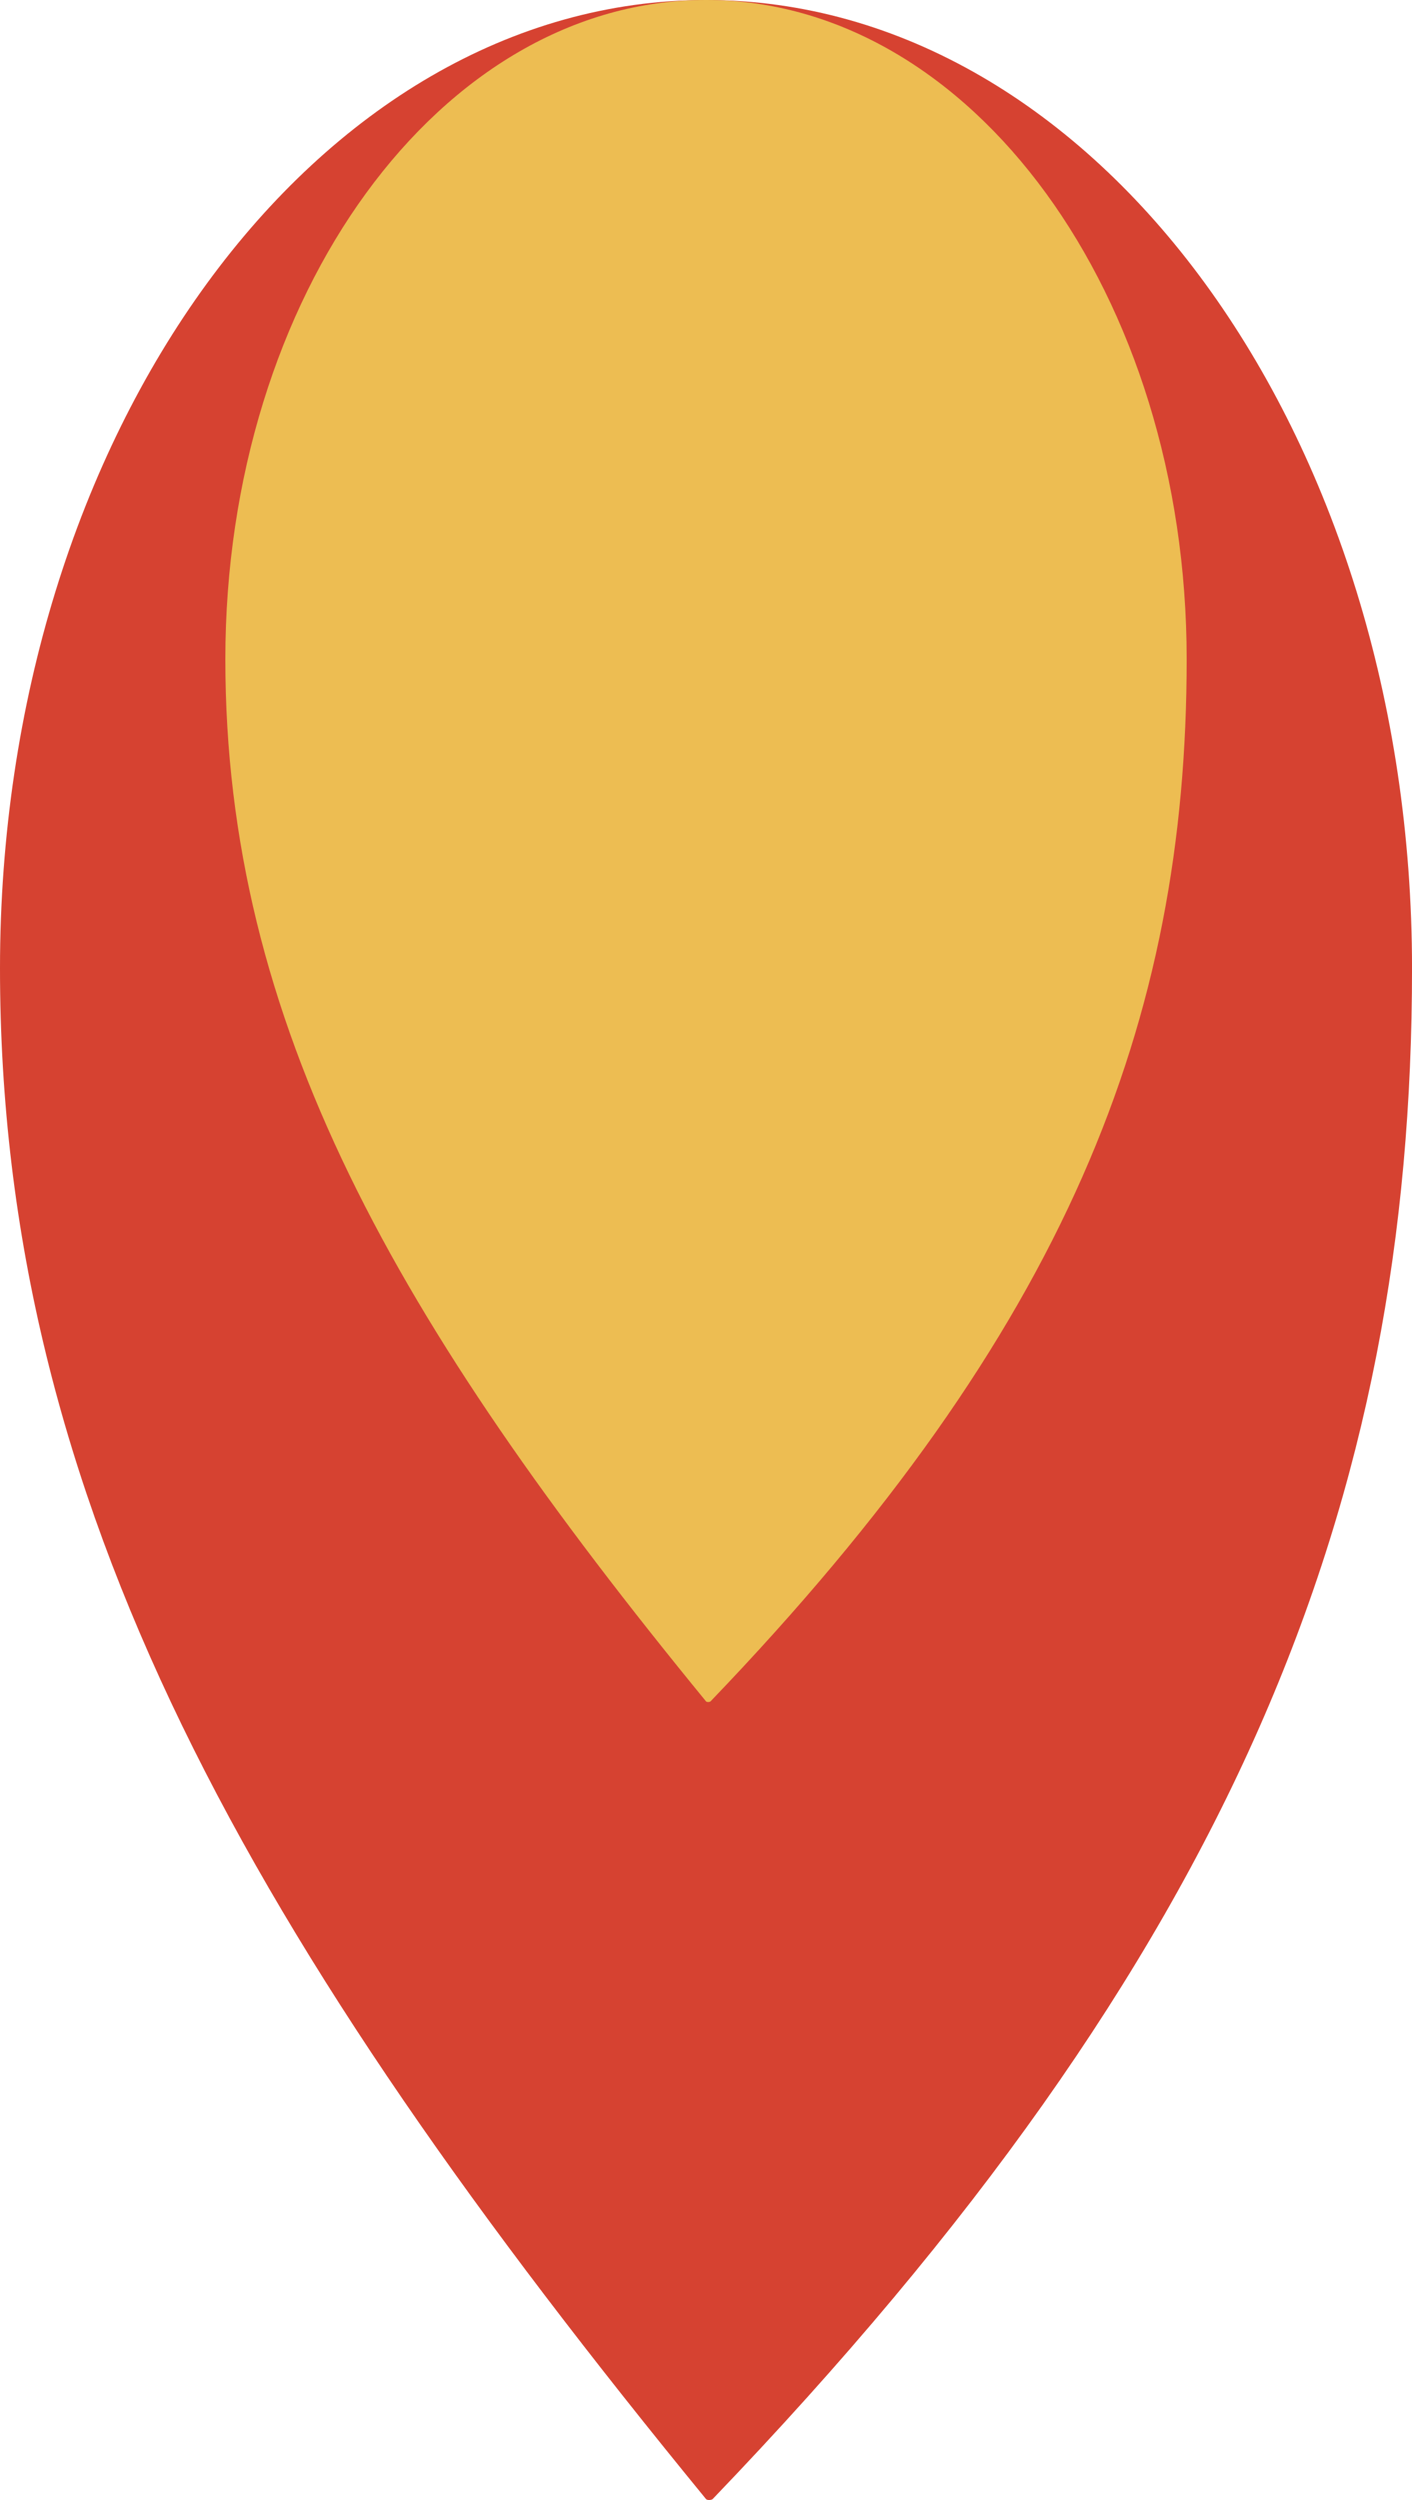 <?xml version="1.0" encoding="UTF-8" standalone="no"?>
<!-- Created with Inkscape (http://www.inkscape.org/) -->

<svg
   xmlns:dc="http://purl.org/dc/elements/1.1/"
   xmlns:cc="http://creativecommons.org/ns#"
   xmlns:rdf="http://www.w3.org/1999/02/22-rdf-syntax-ns#"
   xmlns:svg="http://www.w3.org/2000/svg"
   xmlns="http://www.w3.org/2000/svg"
   xmlns:sodipodi="http://sodipodi.sourceforge.net/DTD/sodipodi-0.dtd"
   xmlns:inkscape="http://www.inkscape.org/namespaces/inkscape"
   width="66.229mm"
   height="117.226mm"
   viewBox="0 0 66.229 117.226"
   version="1.1"
   id="svg8"
   inkscape:version="0.92.1 r15371"
   sodipodi:docname="thrust1.svg">
  <defs
     id="defs2" />
  <sodipodi:namedview
     id="base"
     pagecolor="#ffffff"
     bordercolor="#666666"
     borderopacity="1.0"
     inkscape:pageopacity="0.0"
     inkscape:pageshadow="2"
     inkscape:zoom="0.5"
     inkscape:cx="28.685878"
     inkscape:cy="163.76912"
     inkscape:document-units="mm"
     inkscape:current-layer="layer1"
     showgrid="false"
     fit-margin-top="0.8"
     fit-margin-left="0"
     fit-margin-right="0"
     fit-margin-bottom="0"
     inkscape:window-width="1920"
     inkscape:window-height="986"
     inkscape:window-x="-11"
     inkscape:window-y="-11"
     inkscape:window-maximized="1" />
  <g
     inkscape:label="Layer 1"
     inkscape:groupmode="layer"
     id="layer1"
     transform="translate(-83.816,-23.408)">
    <g
       id="g4506">
      <path
         sodipodi:nodetypes="ssssss"
         inkscape:connector-curvature="0"
         id="path4498"
         d="m 83.816,68.816 c 0,-25.078 14.826,-45.407 33.115,-45.407 18.289,0 33.115,20.33 33.115,45.407 0,24.933 -8.211,46.153 -32.798,71.768 -0.06,0.062 -0.264,0.07 -0.317,0.005 C 95.545,114.472 83.816,93.894 83.816,68.816 Z"
         style="opacity:1;fill:#d64231;fill-opacity:1;stroke:none;stroke-width:0.844;stroke-miterlimit:4;stroke-dasharray:none;stroke-opacity:1;paint-order:normal" />
      <path
         style="opacity:1;fill:#edbd52;fill-opacity:1;stroke:none;stroke-width:0.574;stroke-miterlimit:4;stroke-dasharray:none;stroke-opacity:1;paint-order:normal"
         d="m 94.386,54.322 c 0,-17.073 10.094,-30.914 22.545,-30.914 12.451,0 22.545,13.841 22.545,30.914 0,16.974 -5.59,31.421 -22.329,48.86 -0.041,0.042 -0.179,0.048 -0.216,0.003 C 102.371,85.405 94.386,71.395 94.386,54.322 Z"
         id="path4502"
         inkscape:connector-curvature="0"
         sodipodi:nodetypes="ssssss" />
    </g>
  </g>
</svg>
